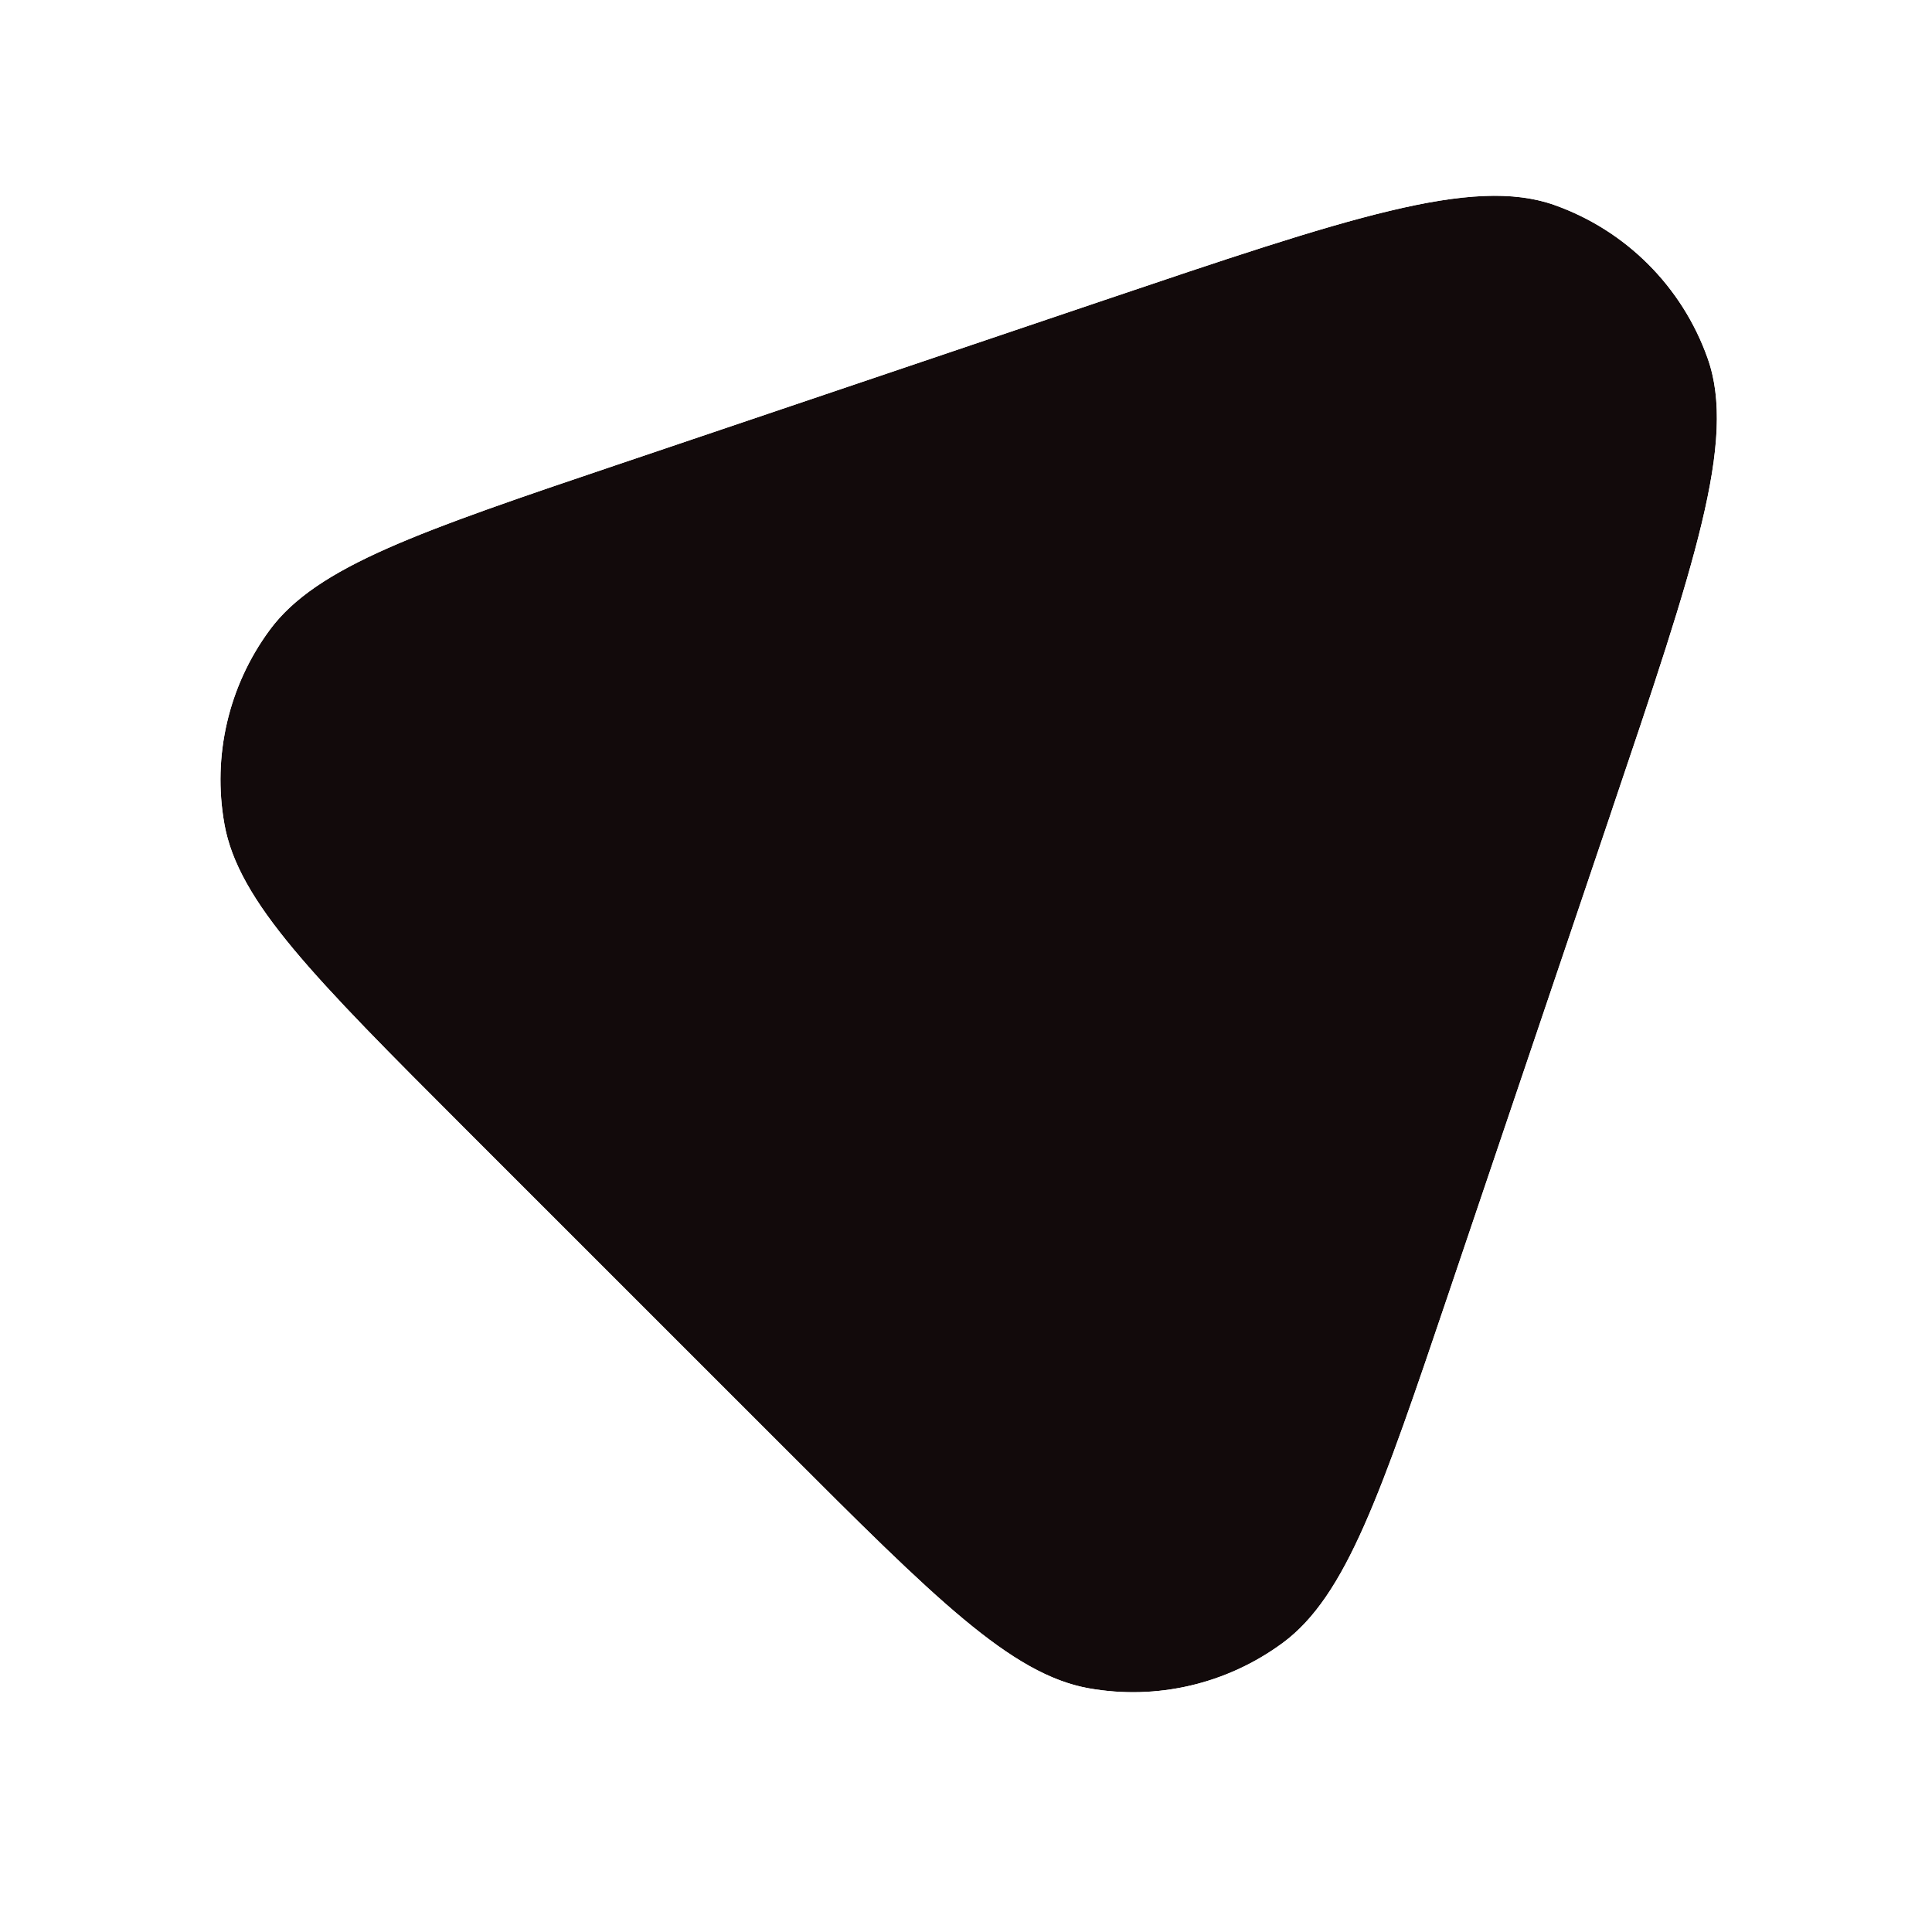 <svg width="23" height="23" viewBox="0 0 23 23" fill="none" xmlns="http://www.w3.org/2000/svg">
<g filter="url(#filter0_b_10769_1028)">
<path d="M19.179 9.674C20.177 6.721 20.676 5.244 20.329 4.265C20.027 3.413 19.356 2.743 18.505 2.441C17.525 2.094 16.049 2.592 13.095 3.59L7.411 5.511C4.984 6.331 3.771 6.741 3.211 7.5C2.722 8.163 2.527 8.997 2.671 9.808C2.836 10.736 3.742 11.642 5.553 13.453L9.317 17.216C11.128 19.028 12.034 19.933 12.962 20.099C13.773 20.243 14.607 20.048 15.27 19.559C16.028 18.999 16.438 17.786 17.258 15.359L19.179 9.674Z" fill="#120A0B"/>
<path d="M21.271 3.931C21.547 4.707 21.447 5.562 21.231 6.462C21.014 7.368 20.628 8.51 20.143 9.945L20.127 9.995L18.206 15.679L18.19 15.727C17.793 16.9 17.474 17.845 17.155 18.564C16.833 19.291 16.454 19.928 15.864 20.363C14.98 21.015 13.868 21.276 12.787 21.083C12.064 20.954 11.442 20.552 10.831 20.043C10.227 19.541 9.521 18.835 8.645 17.959L8.61 17.924L4.846 14.16L4.81 14.124C3.935 13.249 3.229 12.543 2.726 11.939C2.217 11.328 1.815 10.706 1.687 9.983C1.494 8.902 1.754 7.79 2.406 6.906C2.842 6.316 3.478 5.937 4.206 5.614C4.924 5.296 5.87 4.976 7.043 4.58L7.091 4.564L12.775 2.643L12.825 2.626C14.259 2.142 15.402 1.755 16.307 1.539C17.207 1.323 18.063 1.223 18.839 1.498C19.975 1.901 20.868 2.795 21.271 3.931Z" stroke="white" stroke-width="2"/>
</g>
<defs>
<filter id="filter0_b_10769_1028" x="-31.376" y="-31.669" width="85.814" height="85.814" filterUnits="userSpaceOnUse" color-interpolation-filters="sRGB">
<feFlood flood-opacity="0" result="BackgroundImageFix"/>
<feGaussianBlur in="BackgroundImageFix" stdDeviation="16"/>
<feComposite in2="SourceAlpha" operator="in" result="effect1_backgroundBlur_10769_1028"/>
<feBlend mode="normal" in="SourceGraphic" in2="effect1_backgroundBlur_10769_1028" result="shape"/>
</filter>
</defs>
</svg>
